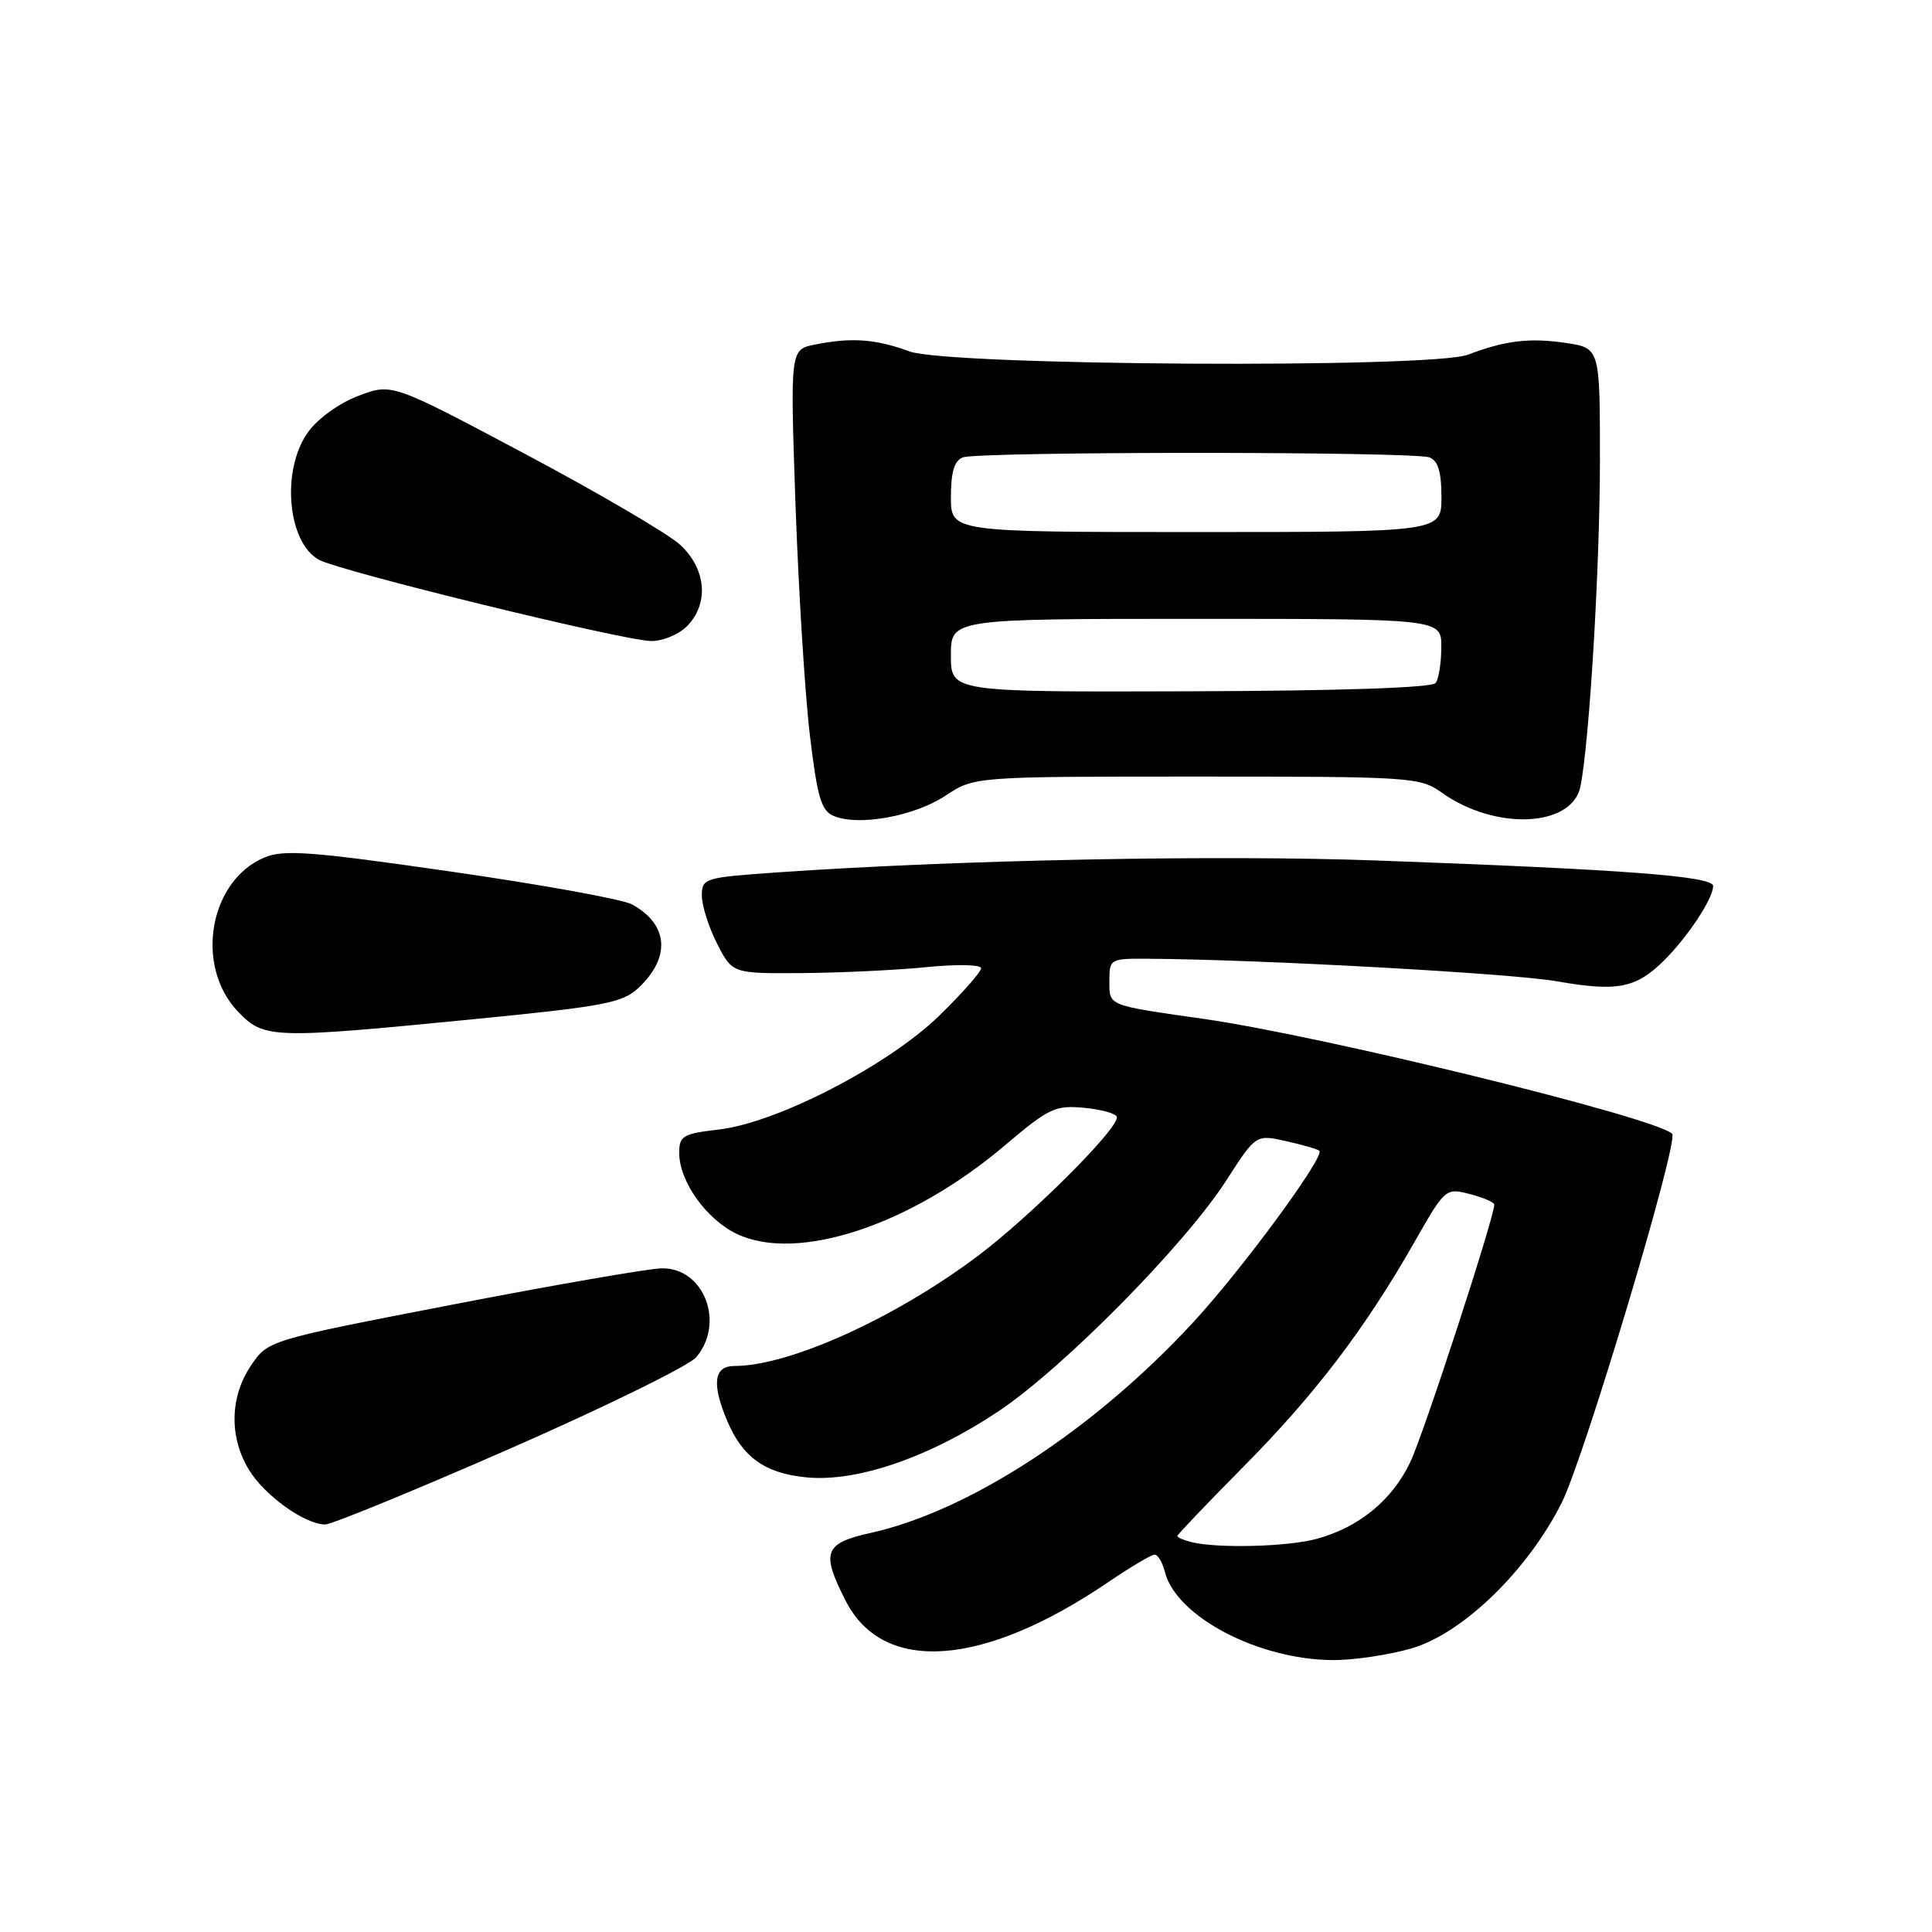 <?xml version="1.0" encoding="UTF-8" standalone="no"?>
<!DOCTYPE svg PUBLIC "-//W3C//DTD SVG 1.1//EN" "http://www.w3.org/Graphics/SVG/1.1/DTD/svg11.dtd" >
<svg xmlns="http://www.w3.org/2000/svg" xmlns:xlink="http://www.w3.org/1999/xlink" version="1.1" viewBox="0 0 256 256">
 <g >
 <path fill="currentColor"
d=" M 187.07 218.41 C 193.84 216.42 202.39 208.14 206.92 199.15 C 209.90 193.26 222.50 151.16 221.57 150.23 C 219.43 148.09 175.29 137.27 159.50 135.01 C 146.62 133.17 147.00 133.32 147.00 129.98 C 147.00 127.05 147.08 127.00 152.25 127.04 C 166.93 127.13 200.32 128.98 206.26 130.02 C 214.30 131.43 216.76 130.96 220.49 127.27 C 223.63 124.16 226.99 119.07 227.00 117.40 C 227.00 116.11 215.56 115.23 182.72 114.03 C 161.53 113.25 127.34 113.92 103.25 115.58 C 93.30 116.27 93.00 116.36 93.00 118.68 C 93.00 120.00 93.91 122.86 95.02 125.04 C 97.04 129.00 97.04 129.00 106.27 128.94 C 111.35 128.90 118.76 128.55 122.75 128.15 C 126.78 127.75 130.00 127.81 130.00 128.30 C 130.00 128.78 127.52 131.59 124.50 134.54 C 117.73 141.15 102.99 148.77 95.25 149.67 C 90.48 150.22 90.00 150.51 90.00 152.77 C 90.00 156.54 93.59 161.58 97.65 163.51 C 105.67 167.31 120.63 162.37 133.09 151.82 C 139.03 146.79 139.81 146.42 143.75 146.80 C 146.09 147.03 148.00 147.59 148.00 148.05 C 148.00 149.76 136.59 161.13 129.58 166.41 C 118.62 174.65 104.59 181.00 97.32 181.00 C 94.58 181.00 94.28 183.35 96.36 188.28 C 98.41 193.12 101.38 195.23 106.88 195.76 C 113.57 196.41 123.24 193.07 132.35 186.97 C 140.93 181.23 157.03 164.91 162.50 156.40 C 166.42 150.31 166.42 150.31 170.43 151.21 C 172.64 151.70 174.61 152.28 174.82 152.49 C 175.58 153.25 164.54 168.26 158.09 175.23 C 144.96 189.43 128.51 200.18 115.41 203.11 C 109.19 204.50 108.76 205.65 112.06 212.12 C 117.03 221.87 130.25 220.92 146.85 209.64 C 149.79 207.64 152.56 206.00 152.99 206.00 C 153.43 206.00 154.04 207.02 154.35 208.28 C 155.84 214.19 166.69 219.90 176.57 219.97 C 179.36 219.99 184.08 219.28 187.07 218.41 Z  M 67.58 191.95 C 80.19 186.42 91.29 180.97 92.25 179.84 C 96.11 175.29 93.27 167.96 87.69 168.06 C 85.94 168.09 73.48 170.25 60.00 172.86 C 35.51 177.60 35.51 177.60 33.25 180.95 C 30.45 185.11 30.35 190.43 32.99 194.76 C 35.08 198.18 40.39 201.99 43.08 202.00 C 43.95 202.00 54.97 197.48 67.58 191.95 Z  M 62.86 135.04 C 80.03 133.35 82.49 132.89 84.59 130.91 C 88.92 126.85 88.58 122.48 83.73 119.83 C 82.50 119.16 71.72 117.21 59.77 115.49 C 41.26 112.82 37.60 112.55 35.04 113.62 C 27.70 116.71 25.76 128.01 31.54 134.05 C 35.00 137.65 35.98 137.68 62.86 135.04 Z  M 125.27 105.44 C 129.10 102.90 129.10 102.90 158.58 102.90 C 187.08 102.90 188.15 102.97 191.06 105.04 C 198.14 110.08 208.30 109.63 209.41 104.23 C 210.60 98.46 212.00 75.07 212.00 60.92 C 212.00 46.12 212.00 46.12 207.47 45.44 C 202.69 44.73 199.44 45.12 194.50 47.00 C 189.66 48.84 125.66 48.47 120.50 46.56 C 116.04 44.92 112.83 44.68 107.97 45.66 C 104.70 46.31 104.70 46.31 105.41 66.91 C 105.81 78.23 106.66 91.96 107.31 97.40 C 108.31 105.72 108.82 107.44 110.50 108.13 C 113.79 109.50 121.17 108.15 125.27 105.44 Z  M 91.00 83.00 C 93.99 80.01 93.60 75.35 90.08 72.15 C 88.47 70.69 79.23 65.28 69.54 60.13 C 51.92 50.76 51.92 50.76 47.47 52.46 C 44.90 53.44 42.08 55.48 40.79 57.30 C 37.24 62.28 38.08 71.88 42.26 74.17 C 45.02 75.69 82.46 84.85 86.25 84.94 C 87.76 84.97 89.90 84.10 91.00 83.00 Z  M 157.75 204.31 C 156.79 204.06 156.00 203.71 156.00 203.53 C 156.00 203.35 159.96 199.20 164.80 194.31 C 174.29 184.72 180.87 176.07 187.40 164.62 C 191.49 157.44 191.55 157.39 194.76 158.22 C 196.54 158.68 198.00 159.31 198.00 159.61 C 198.00 161.32 188.59 190.18 186.85 193.78 C 184.44 198.80 180.08 202.37 174.50 203.90 C 170.56 204.97 161.17 205.20 157.75 204.31 Z  M 126.00 86.85 C 126.00 82.00 126.00 82.00 158.50 82.00 C 191.00 82.00 191.00 82.00 190.98 85.75 C 190.98 87.81 190.64 89.95 190.23 90.50 C 189.77 91.13 177.64 91.54 157.75 91.60 C 126.00 91.70 126.00 91.70 126.00 86.85 Z  M 126.00 65.86 C 126.00 62.55 126.45 61.04 127.58 60.61 C 129.65 59.81 187.35 59.81 189.42 60.61 C 190.55 61.04 191.00 62.55 191.00 65.86 C 191.00 70.50 191.00 70.50 158.50 70.50 C 126.00 70.50 126.00 70.50 126.00 65.86 Z "/>
</g>
</svg>